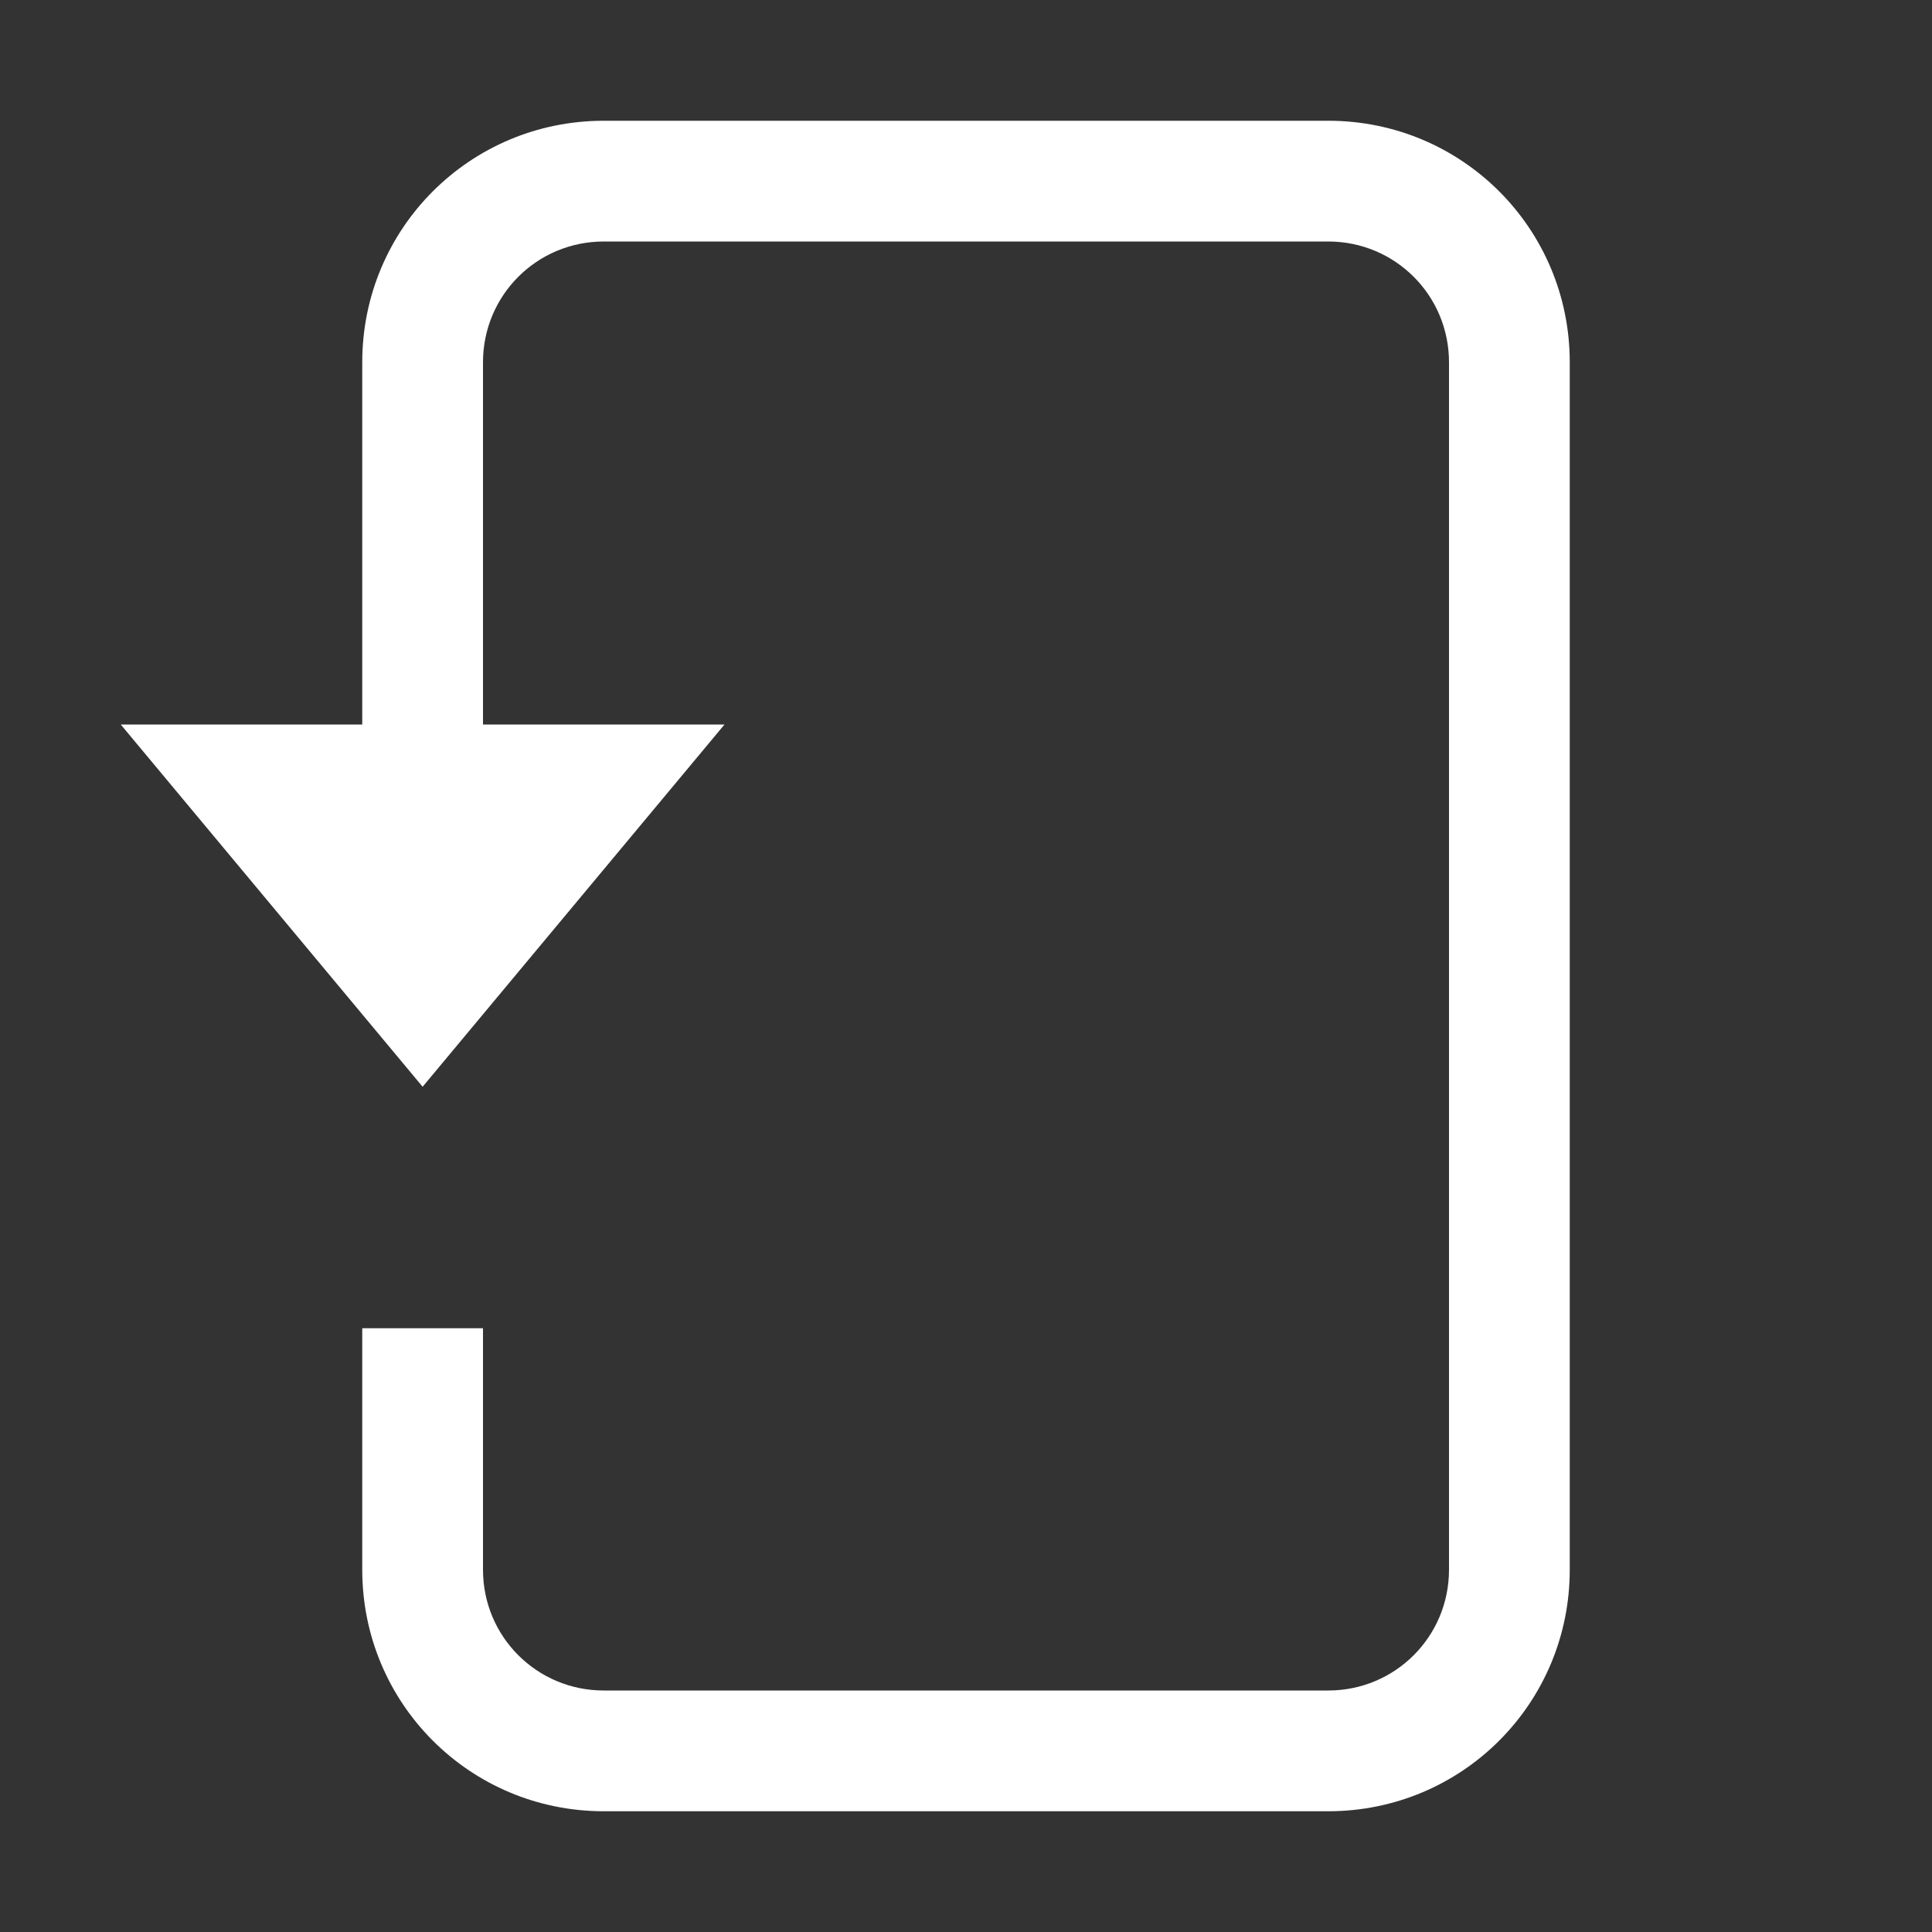 <svg width="16" height="16" xmlns="http://www.w3.org/2000/svg"><rect width="100%" height="100%" fill="#333333" stroke="none"/><path d="M3.5 9L1 6h5z" stroke-width=".791" fill="#ffffff"/><path d="M5 1c-1.108 0-2 .892-2 2v4h1V3c0-.554.446-1 1-1h6c.554 0 1 .446 1 1v10c0 .554-.446 1-1 1H5c-.554 0-1-.446-1-1v-2H3v2c0 1.108.892 2 2 2h6c1.108 0 2-.892 2-2V3c0-1.108-.892-2-2-2H5z" fill="#ffffff"/></svg>